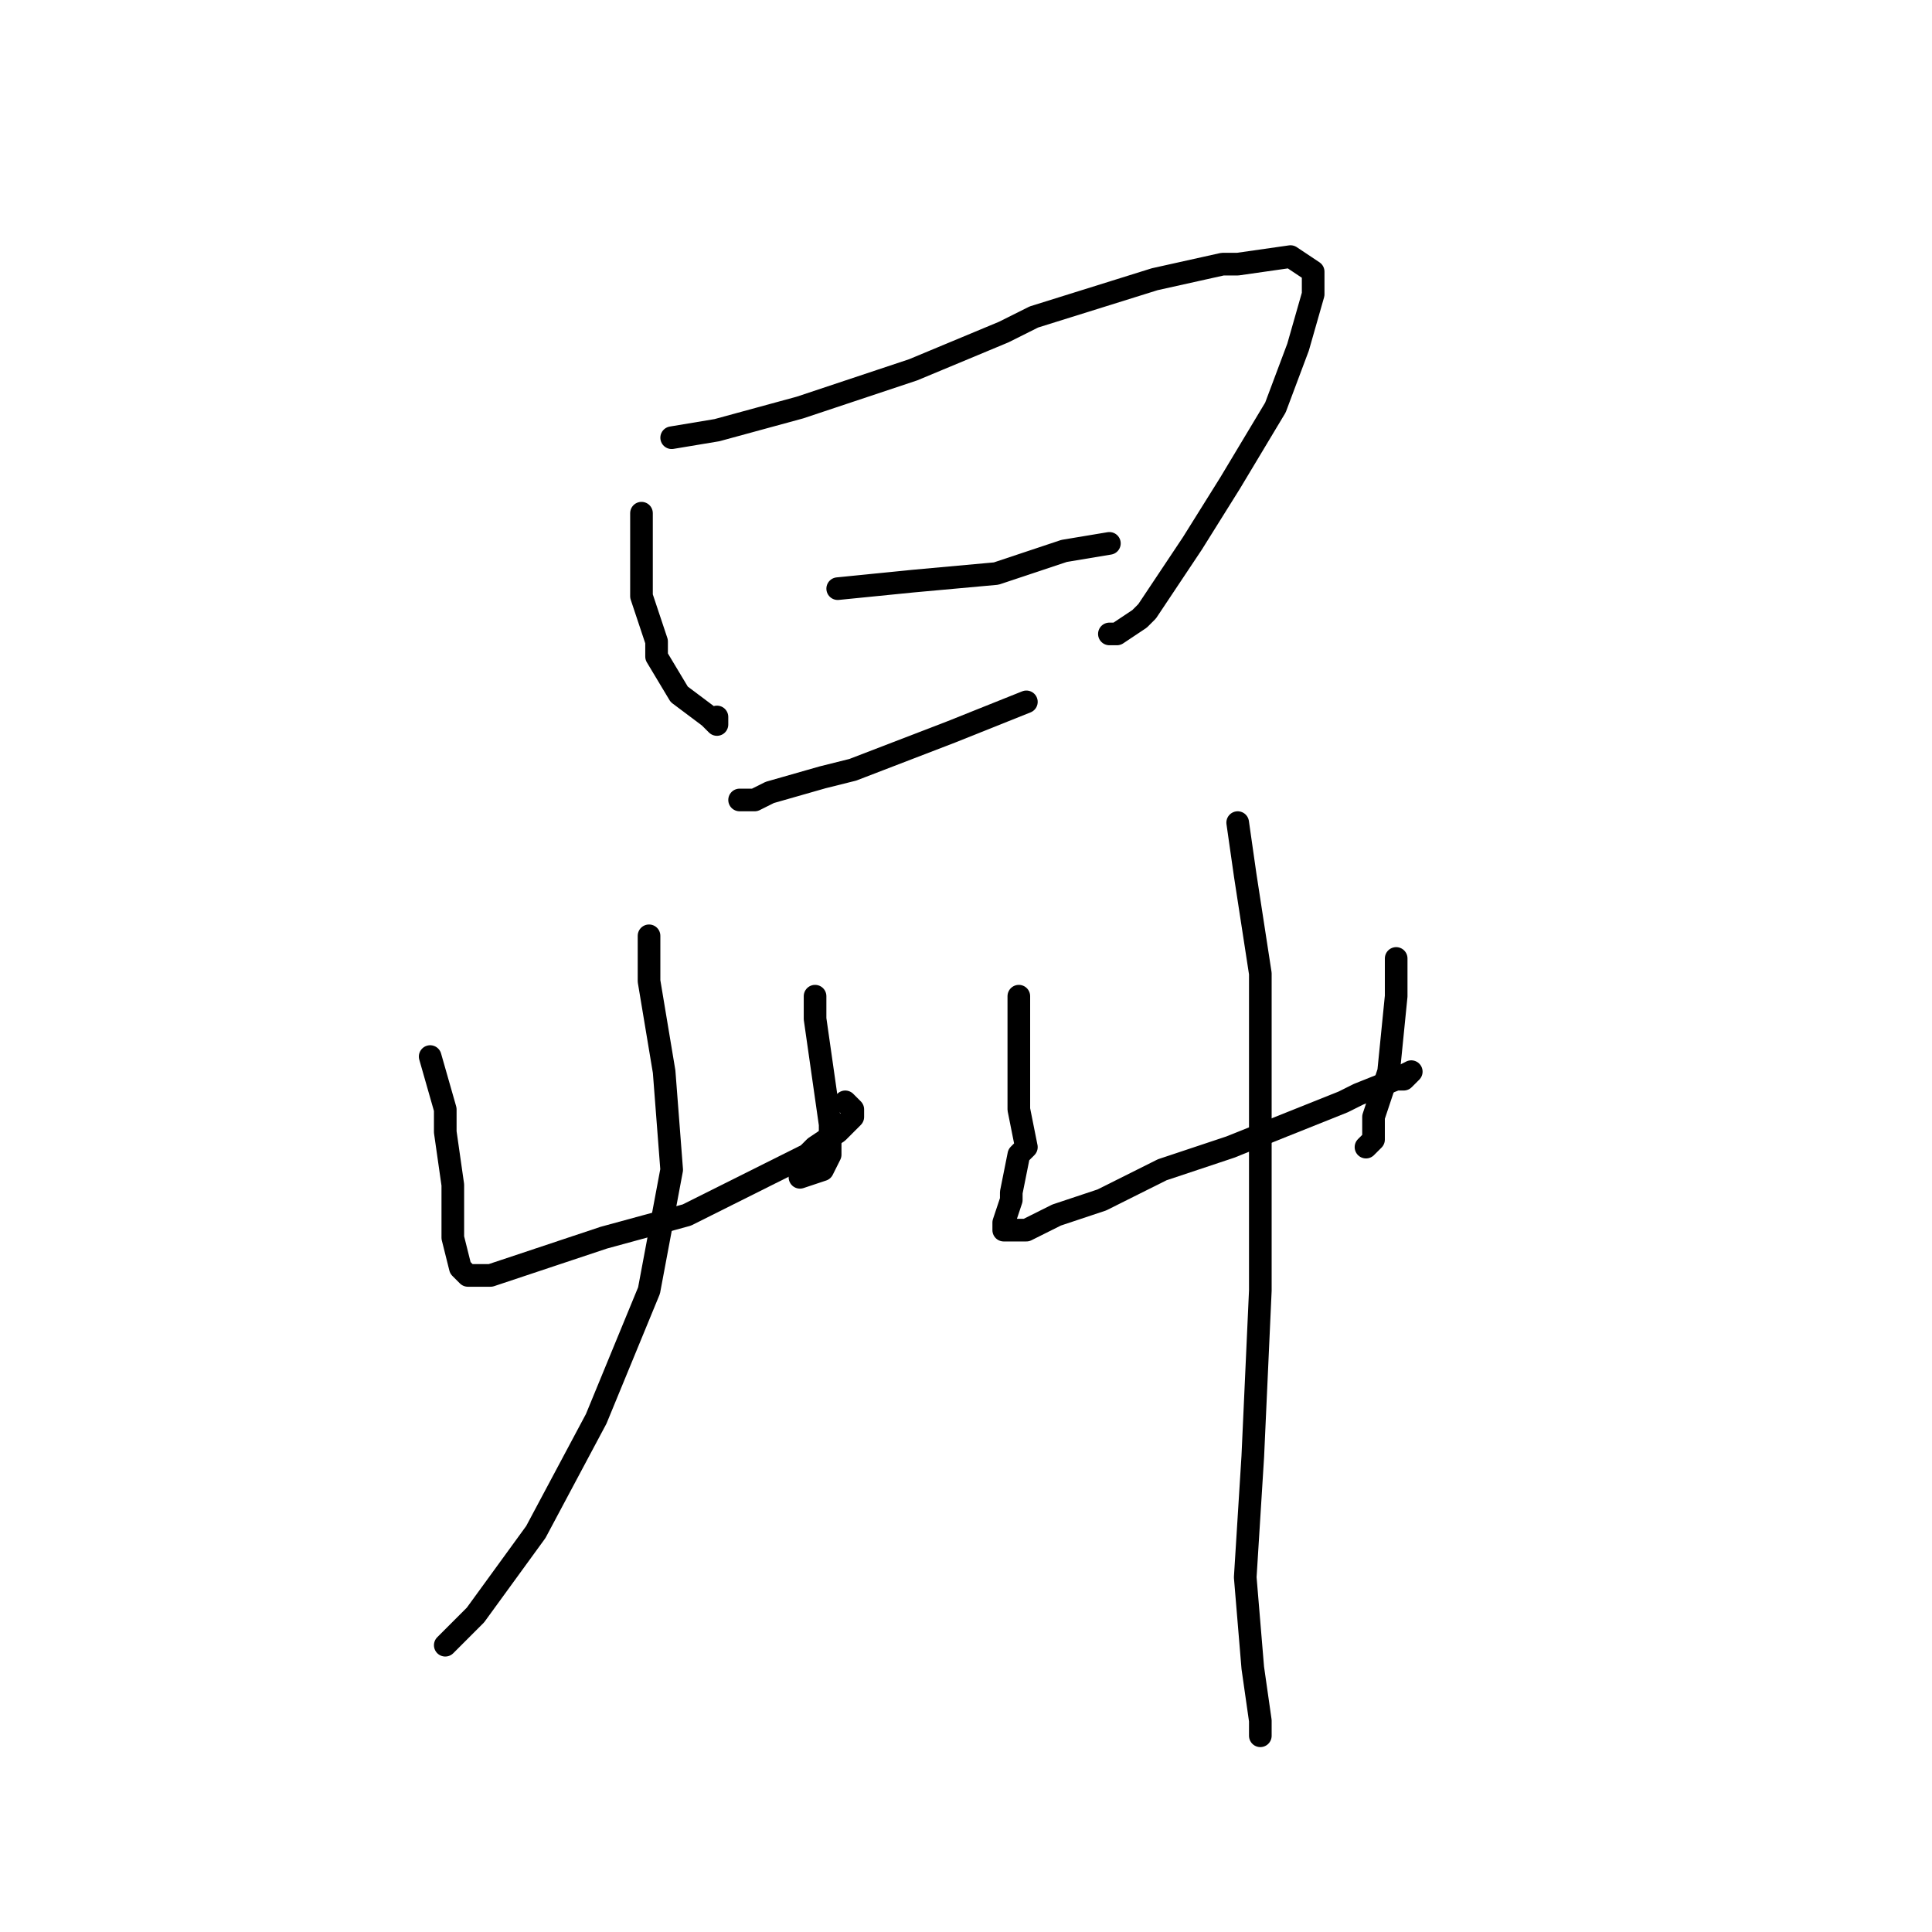 <?xml version="1.0" standalone="no"?>
    <svg width="256" height="256" xmlns="http://www.w3.org/2000/svg" version="1.1">
    <polyline stroke="black" stroke-width="3" stroke-linecap="round" fill="transparent" stroke-linejoin="round" points="85 68 85 71 85 79 87 85 87 87 90 92 94 95 95 96 95 95 95 95 " />
        <polyline stroke="black" stroke-width="3" stroke-linecap="round" fill="transparent" stroke-linejoin="round" points="89 58 95 57 106 54 121 49 133 44 137 42 153 37 162 35 164 35 171 34 174 36 174 39 172 46 169 54 163 64 158 72 154 78 152 81 151 82 148 84 147 84 147 84 " />
        <polyline stroke="black" stroke-width="3" stroke-linecap="round" fill="transparent" stroke-linejoin="round" points="111 78 121 77 132 76 141 73 147 72 147 72 " />
        <polyline stroke="black" stroke-width="3" stroke-linecap="round" fill="transparent" stroke-linejoin="round" points="98 106 100 106 102 105 109 103 113 102 126 97 136 93 136 93 " />
        <polyline stroke="black" stroke-width="3" stroke-linecap="round" fill="transparent" stroke-linejoin="round" points="57 140 59 147 59 150 60 157 60 164 61 168 62 169 65 169 71 167 80 164 91 161 99 157 101 156 107 153 108 152 111 150 113 148 113 147 112 146 112 146 " />
        <polyline stroke="black" stroke-width="3" stroke-linecap="round" fill="transparent" stroke-linejoin="round" points="108 132 108 135 109 142 110 149 110 153 109 155 106 156 106 156 " />
        <polyline stroke="black" stroke-width="3" stroke-linecap="round" fill="transparent" stroke-linejoin="round" points="86 124 86 127 86 130 88 142 89 155 86 171 79 188 71 203 63 214 59 218 59 218 " />
        <polyline stroke="black" stroke-width="3" stroke-linecap="round" fill="transparent" stroke-linejoin="round" points="135 132 135 135 135 140 135 147 136 152 135 153 134 158 134 159 133 162 133 163 136 163 140 161 146 159 154 155 163 152 173 148 178 146 180 145 185 143 187 142 186 143 185 143 185 143 " />
        <polyline stroke="black" stroke-width="3" stroke-linecap="round" fill="transparent" stroke-linejoin="round" points="185 127 185 132 184 142 182 148 182 151 181 152 181 152 " />
        <polyline stroke="black" stroke-width="3" stroke-linecap="round" fill="transparent" stroke-linejoin="round" points="164 109 165 116 167 129 167 147 167 171 166 193 165 209 166 221 167 228 167 230 167 230 " />
        </svg>